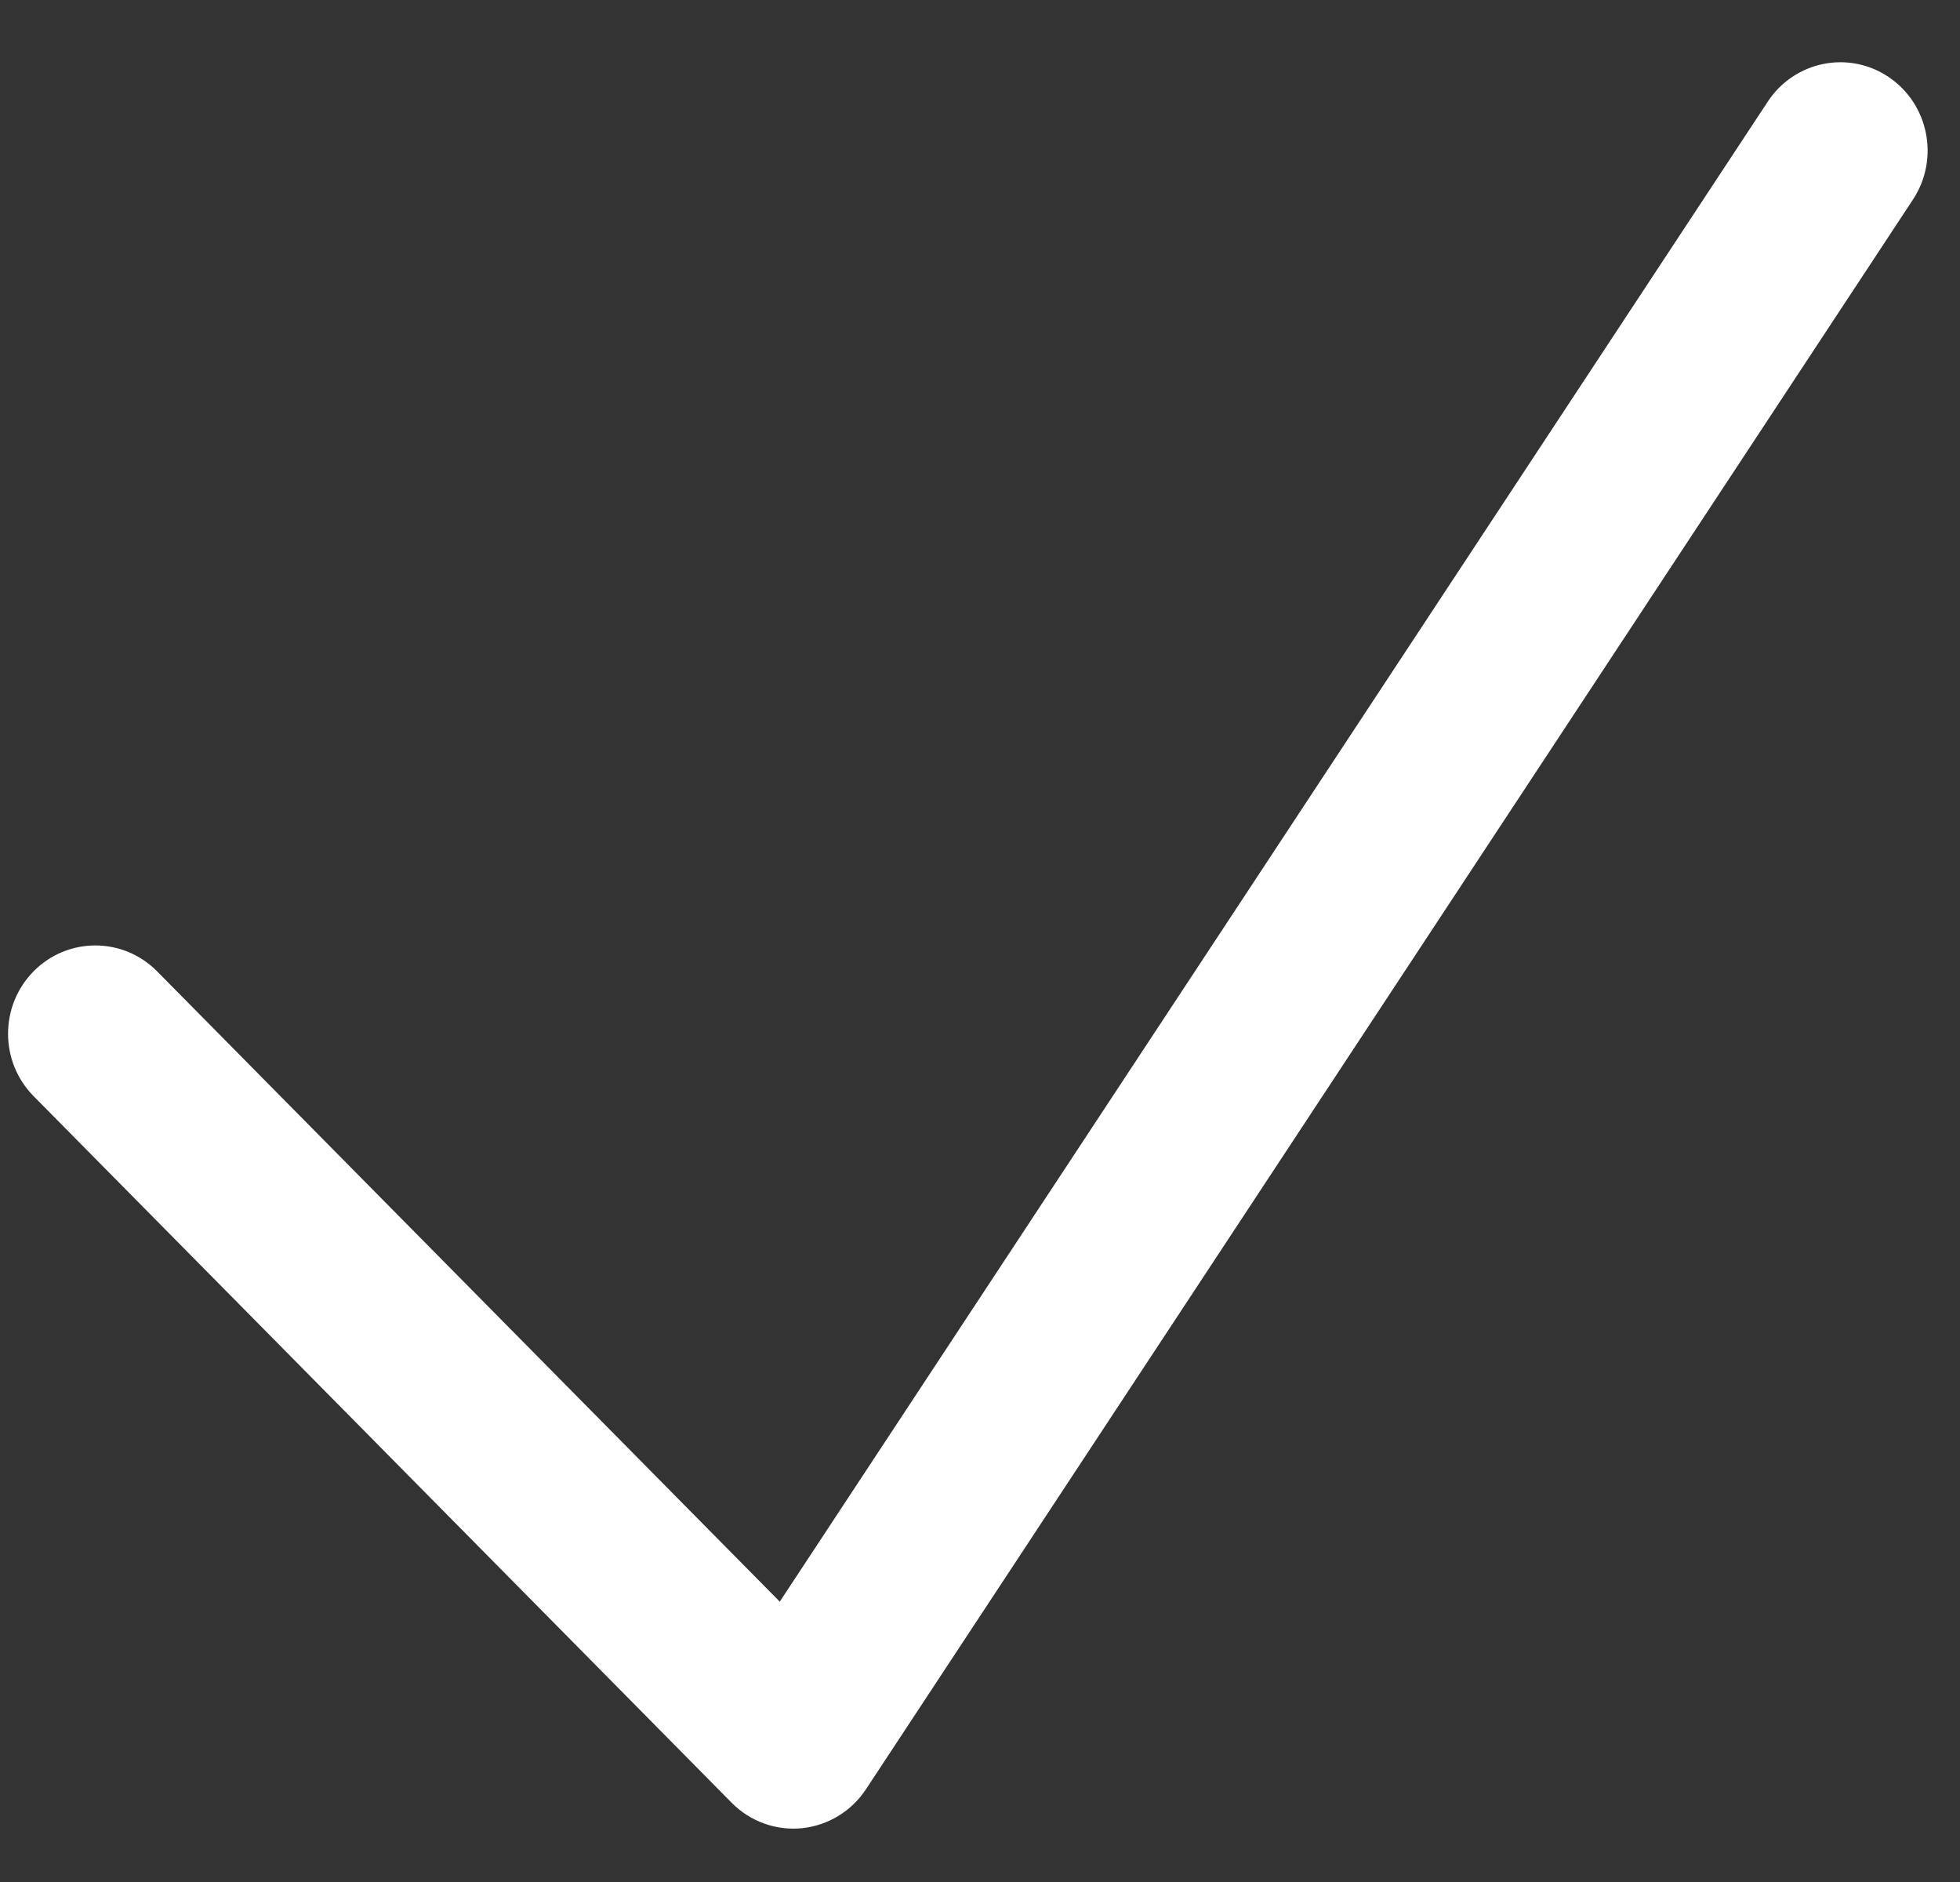 <svg width="25" height="24" viewBox="0 0 25 24" fill="none" xmlns="http://www.w3.org/2000/svg">
<rect x="0" y="0" width="25" height="24" fill="#333333" stroke="none"/>
<path fill-rule="evenodd" clip-rule="evenodd" d="M24.091 0.983C24.603 1.328 24.741 2.028 24.4 2.545L11.045 22.818C10.86 23.098 10.56 23.28 10.229 23.314C9.897 23.347 9.568 23.228 9.332 22.989L0.429 13.979C-0.006 13.539 -0.006 12.826 0.429 12.386C0.864 11.947 1.568 11.947 2.003 12.386L9.946 20.425L22.548 1.296C22.889 0.778 23.58 0.638 24.091 0.983Z" fill="white"/>
</svg>
